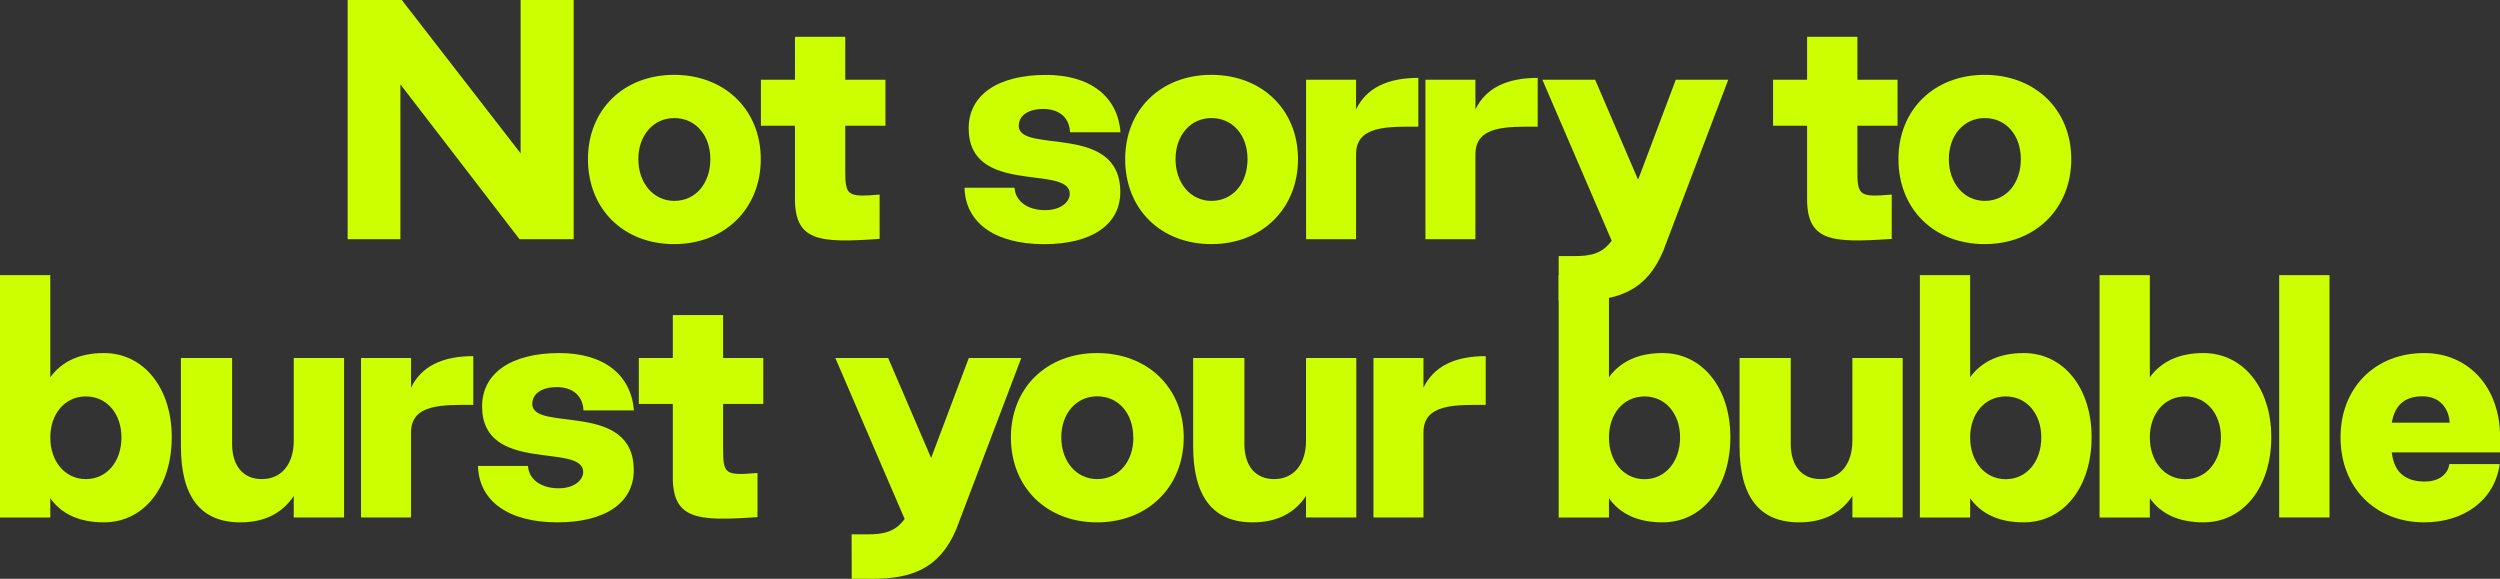 <svg xmlns="http://www.w3.org/2000/svg" width="692.45" height="160.31" viewBox="0 0 692.45 160.31">
  <rect x="0" y="0" width="692.45" height="160.31" fill="#333333" stroke="none"/>
  <path d="M96.29,0h15L144.2,42.47V0h14.7V66.26h-15l-33-42.9v42.9H96.29Z" fill="#cf0"/>
  <path d="M162.85,44.08c0-13.67,9.86-23.35,23.87-23.35s24,9.68,24,23.35-9.94,23.53-24,23.53S162.85,57.85,162.85,44.08Zm33.9,0c0-6.62-4.08-11.38-10-11.38-5.77,0-9.94,4.76-9.94,11.38s4.17,11.56,9.94,11.56C192.67,55.64,196.75,50.8,196.75,44.08Z" fill="#cf0"/>
  <path d="M220.19,54.36V34.83h-9.43V22.09h9.43V10.19h13.93v11.9h11.13V34.83H234.12V46.89c0,7.22.34,7.81,9.52,7V66.17C226.65,67.36,219.94,66.85,220.19,54.36Z" fill="#cf0"/>
  <path d="M267.15,52H281c.26,3.91,3.83,6.21,8.5,6.21,4.33,0,6.8-2.3,6.8-4.51,0-8.24-28,.68-28-18.17,0-9.18,8-14.78,21.41-14.78,12.23,0,19.88,5.94,20.64,15.88H296.37c-.17-4.08-3-6.45-7.39-6.45-4.25,0-6.8,1.86-6.8,4.67,0,7.9,28.12-1,28.12,18.34,0,9-7.9,14.44-21.15,14.44C275.64,67.61,267.4,61.75,267.15,52Z" fill="#cf0"/>
  <path d="M311.65,44.08c0-13.67,9.85-23.35,23.87-23.35s24,9.68,24,23.35-9.94,23.53-24,23.53S311.65,57.85,311.65,44.08Zm33.89,0c0-6.62-4.07-11.38-10-11.38-5.78,0-9.94,4.76-9.94,11.38s4.16,11.56,9.94,11.56C341.47,55.64,345.54,50.8,345.54,44.08Z" fill="#cf0"/>
  <path d="M361.76,22.09H375.6v8.23c2.81-5.86,8.58-8.75,17.25-8.75V35.08c-8.5,0-17.25-.34-17.25,7.65V66.26H361.76Z" fill="#cf0"/>
  <path d="M394.82,22.09h13.84v8.23c2.81-5.86,8.58-8.75,17.25-8.75V35.08c-8.5,0-17.25-.34-17.25,7.65V66.26H394.82Z" fill="#cf0"/>
  <path d="M431.72,70.93h3.9c5.35.08,8.24-.85,10.79-4.25l-19.2-44.59h14.61l11.9,27.69,10.44-27.69h14.53l-18,47.39c-4.59,11-12.4,13.76-23.27,13.76h-5.69Z" fill="#cf0"/>
  <path d="M500.53,54.36V34.83H491.1V22.09h9.43V10.19h13.93v11.9h11.12V34.83H514.46V46.89c0,7.22.34,7.81,9.51,7V66.17C507,67.36,500.27,66.85,500.53,54.36Z" fill="#cf0"/>
  <path d="M525.83,44.08c0-13.67,9.86-23.35,23.87-23.35s24,9.68,24,23.35-9.94,23.53-24,23.53S525.83,57.85,525.83,44.08Zm33.9,0c0-6.62-4.08-11.38-10-11.38-5.77,0-9.94,4.76-9.94,11.38s4.17,11.56,9.94,11.56C555.65,55.64,559.73,50.8,559.73,44.08Z" fill="#cf0"/>
  <path d="M13.93,138v5.35H0V76.21H13.93V104.5c3-4.16,7.82-6.71,14.87-6.71,11,0,18.77,9.68,18.77,23.27,0,13.85-7.73,23.62-18.77,23.62C21.75,144.68,16.91,142.21,13.93,138Zm19.71-16.82c0-6.63-4.08-11.38-9.85-11.38s-9.86,4.75-9.86,11.38S18,132.7,23.79,132.7,33.64,127.86,33.64,121.15Z" fill="#cf0"/>
  <path d="M95.3,143.32H81.36v-5.95c-3,4.5-7.72,7.31-14.77,7.31-11.05,0-16.48-7.14-16.48-21.07V99.15H64.29v23.78c0,6.12,3.06,9.77,8.24,9.77,5.44,0,8.83-4.16,8.83-10.62V99.15H95.3Z" fill="#cf0"/>
  <path d="M100,99.15h13.85v8.24c2.8-5.86,8.58-8.75,17.24-8.75v13.5c-8.49,0-17.24-.34-17.24,7.65v23.53H100Z" fill="#cf0"/>
  <path d="M132.39,129.05h13.85c.25,3.91,3.82,6.2,8.49,6.2,4.33,0,6.8-2.29,6.8-4.5,0-8.24-28,.68-28-18.18,0-9.18,8-14.78,21.4-14.78,12.23,0,19.88,5.94,20.64,15.88H161.61c-.17-4.07-3-6.45-7.39-6.45-4.25,0-6.79,1.87-6.79,4.67,0,7.9,28.11-1,28.11,18.35,0,9-7.9,14.44-21.15,14.44C140.89,144.68,132.65,138.82,132.39,129.05Z" fill="#cf0"/>
  <path d="M186.36,131.43V111.89h-9.42V99.15h9.42V87.26h13.93V99.15h11.13v12.74H200.29V124c0,7.22.34,7.82,9.52,7v12.23C192.82,144.42,186.11,143.91,186.36,131.43Z" fill="#cf0"/>
  <path d="M235.88,148h3.9c5.35.09,8.24-.85,10.79-4.25l-19.2-44.59H246l11.9,27.69,10.44-27.69h14.53l-18,47.4c-4.59,10.95-12.4,13.76-23.27,13.76h-5.69Z" fill="#cf0"/>
  <path d="M280,121.15c0-13.68,9.85-23.36,23.87-23.36s24,9.68,24,23.36-9.94,23.53-24,23.53S280,134.91,280,121.15Zm33.89,0c0-6.63-4.08-11.38-10-11.38-5.78,0-9.94,4.75-9.94,11.38s4.16,11.55,9.94,11.55C309.85,132.7,313.93,127.86,313.93,121.15Z" fill="#cf0"/>
  <path d="M375.67,143.32H361.74v-5.95c-3,4.5-7.73,7.31-14.78,7.31-11,0-16.48-7.14-16.48-21.07V99.15h14.19v23.78c0,6.12,3.06,9.77,8.24,9.77,5.44,0,8.83-4.16,8.83-10.62V99.15h13.93Z" fill="#cf0"/>
  <path d="M380.42,99.15h13.85v8.24c2.8-5.86,8.58-8.75,17.24-8.75v13.5c-8.49,0-17.24-.34-17.24,7.65v23.53H380.42Z" fill="#cf0"/>
  <path d="M445.65,138v5.35H431.72V76.21h13.93V104.5c3-4.16,7.81-6.71,14.86-6.71,11,0,18.77,9.68,18.77,23.27,0,13.85-7.73,23.62-18.77,23.62C453.46,144.68,448.62,142.21,445.65,138Zm19.7-16.82c0-6.63-4.07-11.38-9.85-11.38s-9.85,4.75-9.85,11.38,4.08,11.55,9.85,11.55S465.35,127.86,465.35,121.15Z" fill="#cf0"/>
  <path d="M527,143.32H513.08v-5.95c-3,4.5-7.73,7.31-14.78,7.31-11,0-16.48-7.14-16.48-21.07V99.15H496v23.78c0,6.12,3.06,9.77,8.24,9.77,5.43,0,8.83-4.16,8.83-10.62V99.15H527Z" fill="#cf0"/>
  <path d="M545.69,138v5.35H531.76V76.21h13.93V104.5c3-4.16,7.82-6.71,14.87-6.71,11,0,18.77,9.68,18.77,23.27,0,13.85-7.73,23.62-18.77,23.62C553.51,144.68,548.66,142.21,545.69,138Zm19.71-16.82c0-6.63-4.08-11.38-9.85-11.38s-9.86,4.75-9.86,11.38,4.08,11.55,9.86,11.55S565.4,127.86,565.4,121.15Z" fill="#cf0"/>
  <path d="M595.46,138v5.35H581.53V76.21h13.93V104.5c3-4.16,7.81-6.71,14.86-6.71,11,0,18.78,9.68,18.78,23.27,0,13.85-7.73,23.62-18.78,23.62C603.27,144.68,598.43,142.21,595.46,138Zm19.7-16.82c0-6.63-4.07-11.38-9.85-11.38s-9.85,4.75-9.85,11.38,4.08,11.55,9.85,11.55S615.16,127.86,615.16,121.15Z" fill="#cf0"/>
  <path d="M631.29,76.21h13.94v67.11H631.29Z" fill="#cf0"/>
  <path d="M648.28,121.15c0-13.68,9.51-23.36,23.19-23.36,12.14,0,21,9.34,21,23.27v4.25h-30c.59,4.93,3.14,8.07,9.17,8.07,3.82,0,6.37-1.95,6.79-4.84h13.93c-1.35,10-9.93,16.14-20.89,16.14C657.79,144.68,648.28,134.91,648.28,121.15Zm30.24-4.08c-.26-4-2.72-7.3-7.56-7.3-5.44,0-7.73,3-8.49,7.3Z" fill="#cf0"/>
</svg>